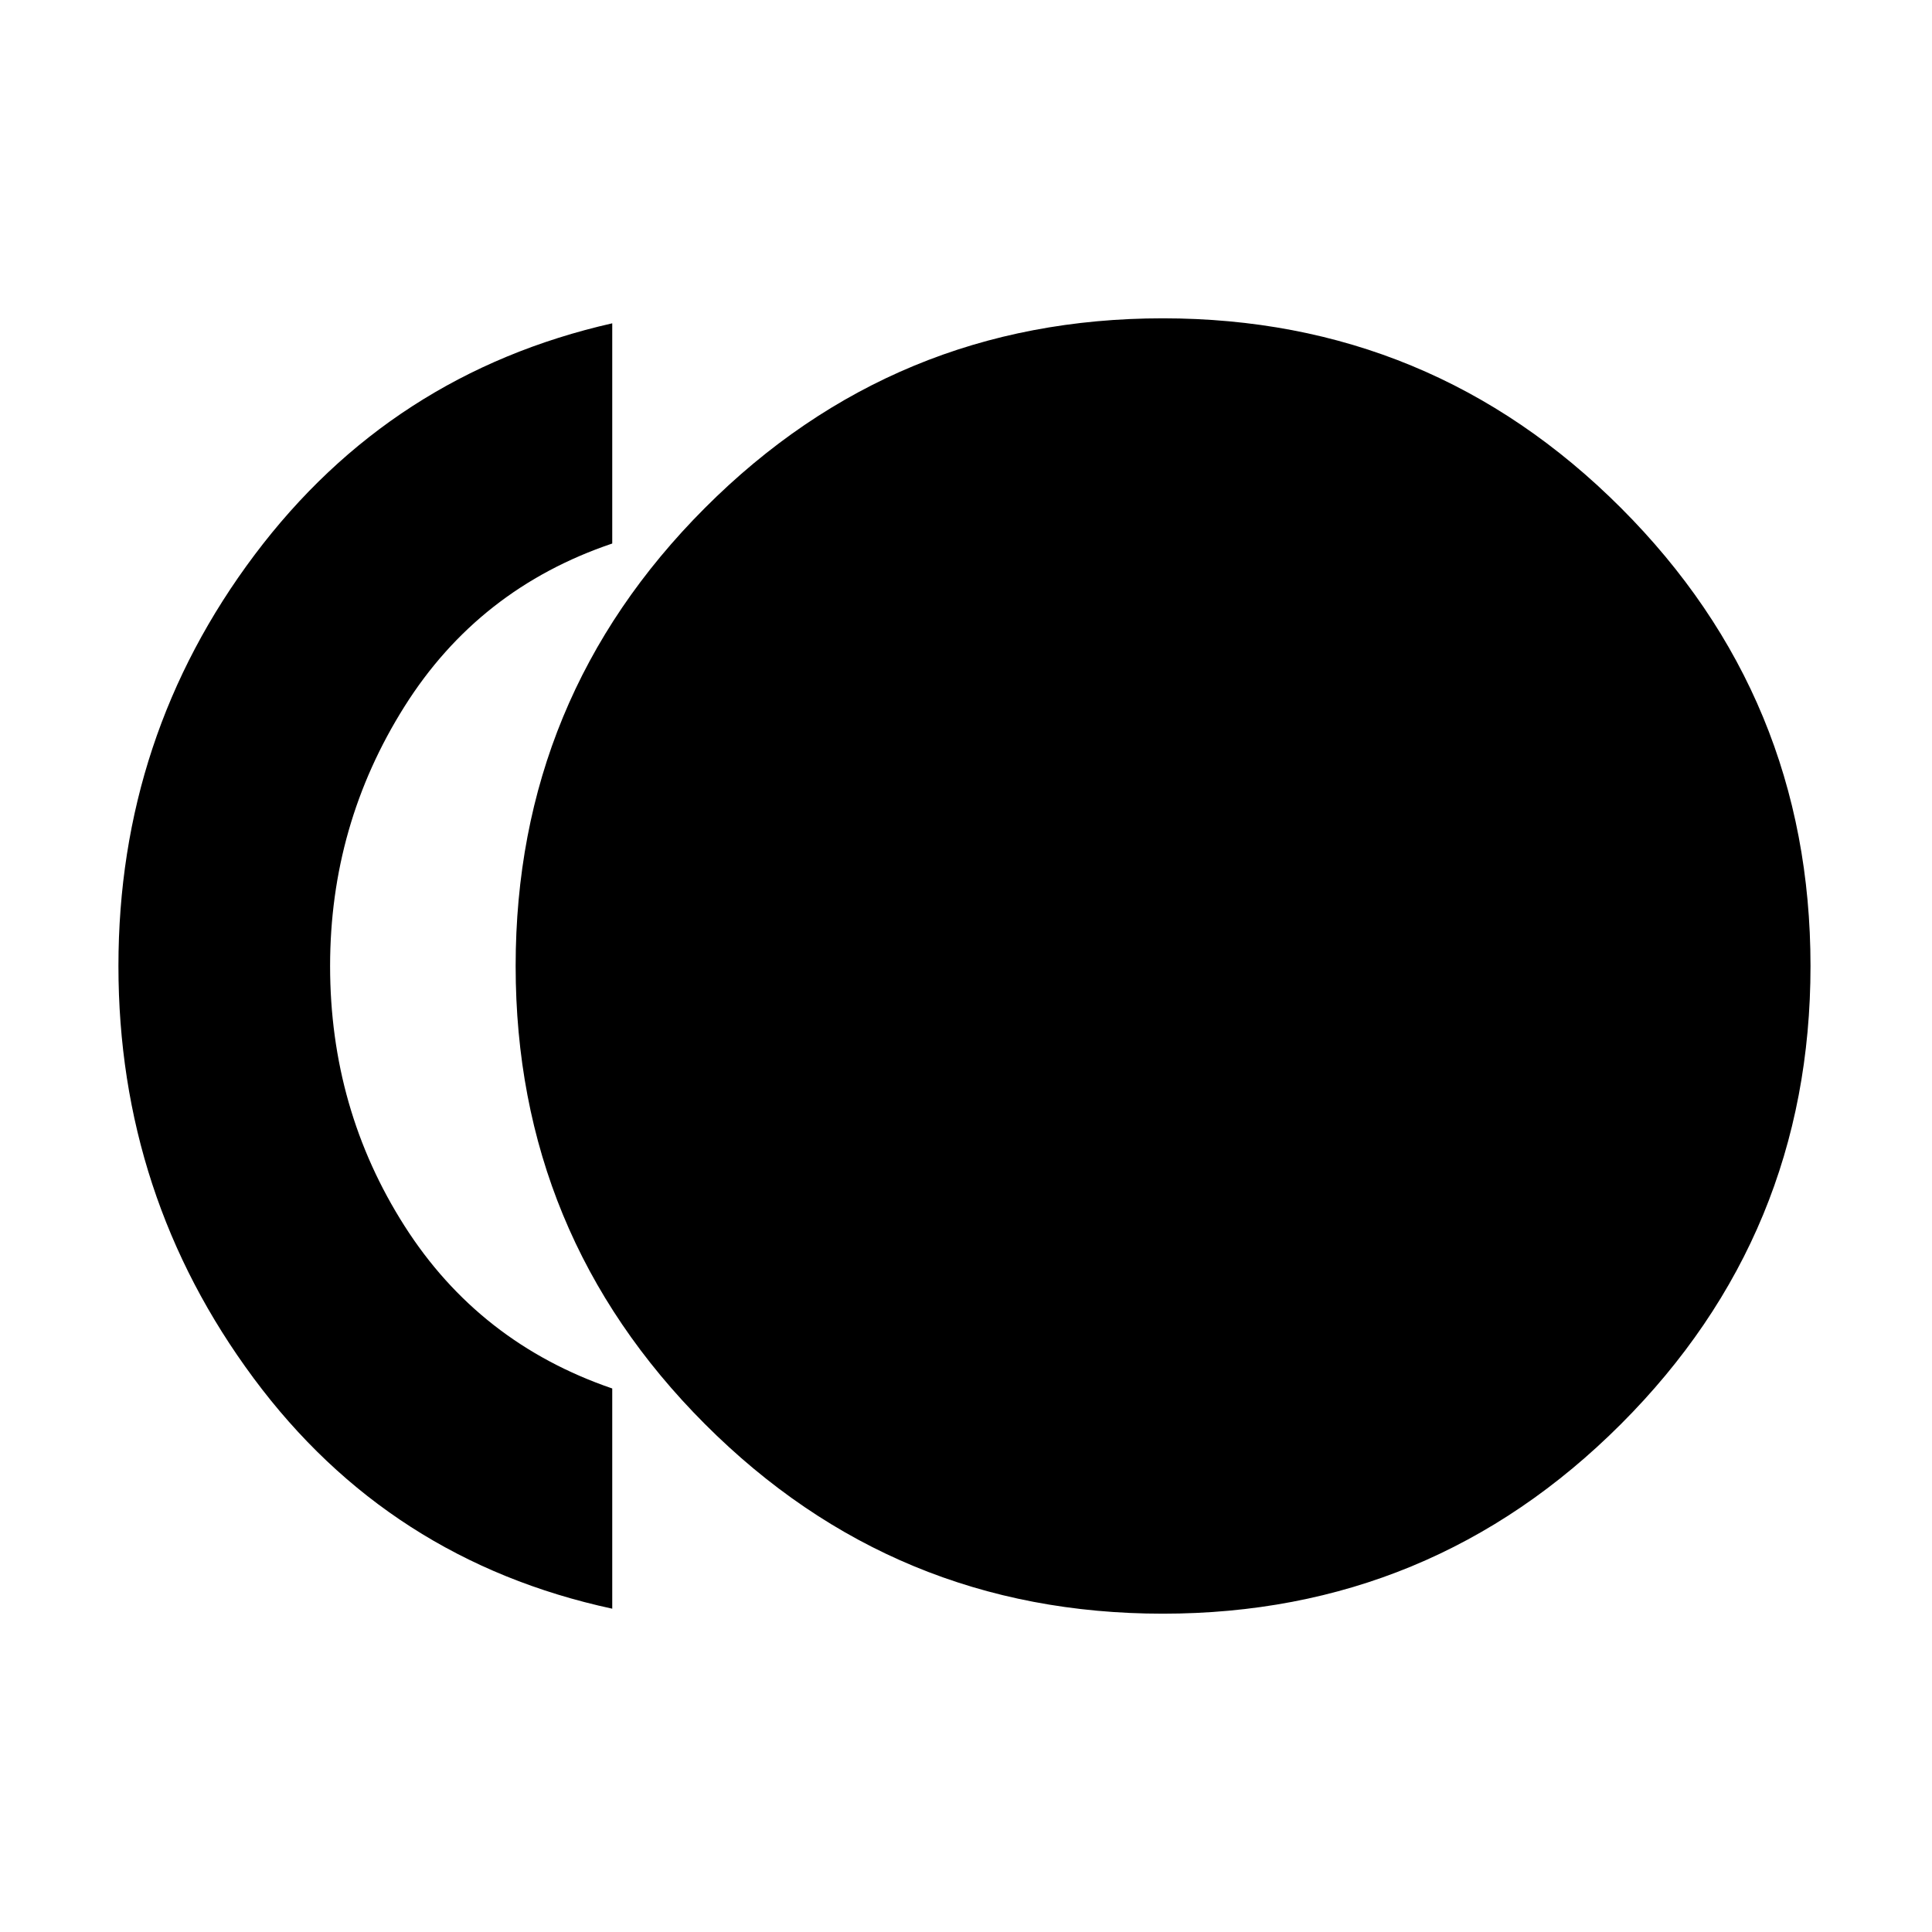 <svg xmlns="http://www.w3.org/2000/svg" height="20" viewBox="0 -960 960 960" width="20"><path d="M577.8-158.17q-133.43 0-227.51-94.2-94.07-94.2-94.07-227.63t94.07-227.63q94.08-94.2 227.51-94.2 133.44 0 227.63 94.2 94.2 94.2 94.2 227.63t-94.2 227.63q-94.19 94.2-227.63 94.2Zm-273.58-2.48q-111-23.96-178.19-114.53Q58.85-365.76 58.85-480t67.68-204.32q67.69-90.07 177.69-115.03v109.42q-66.42 22.43-103.31 81.11-36.89 58.69-36.89 128.82 0 71.13 37.01 129.2 37.01 58.06 103.19 80.73v109.42Z"/></svg>